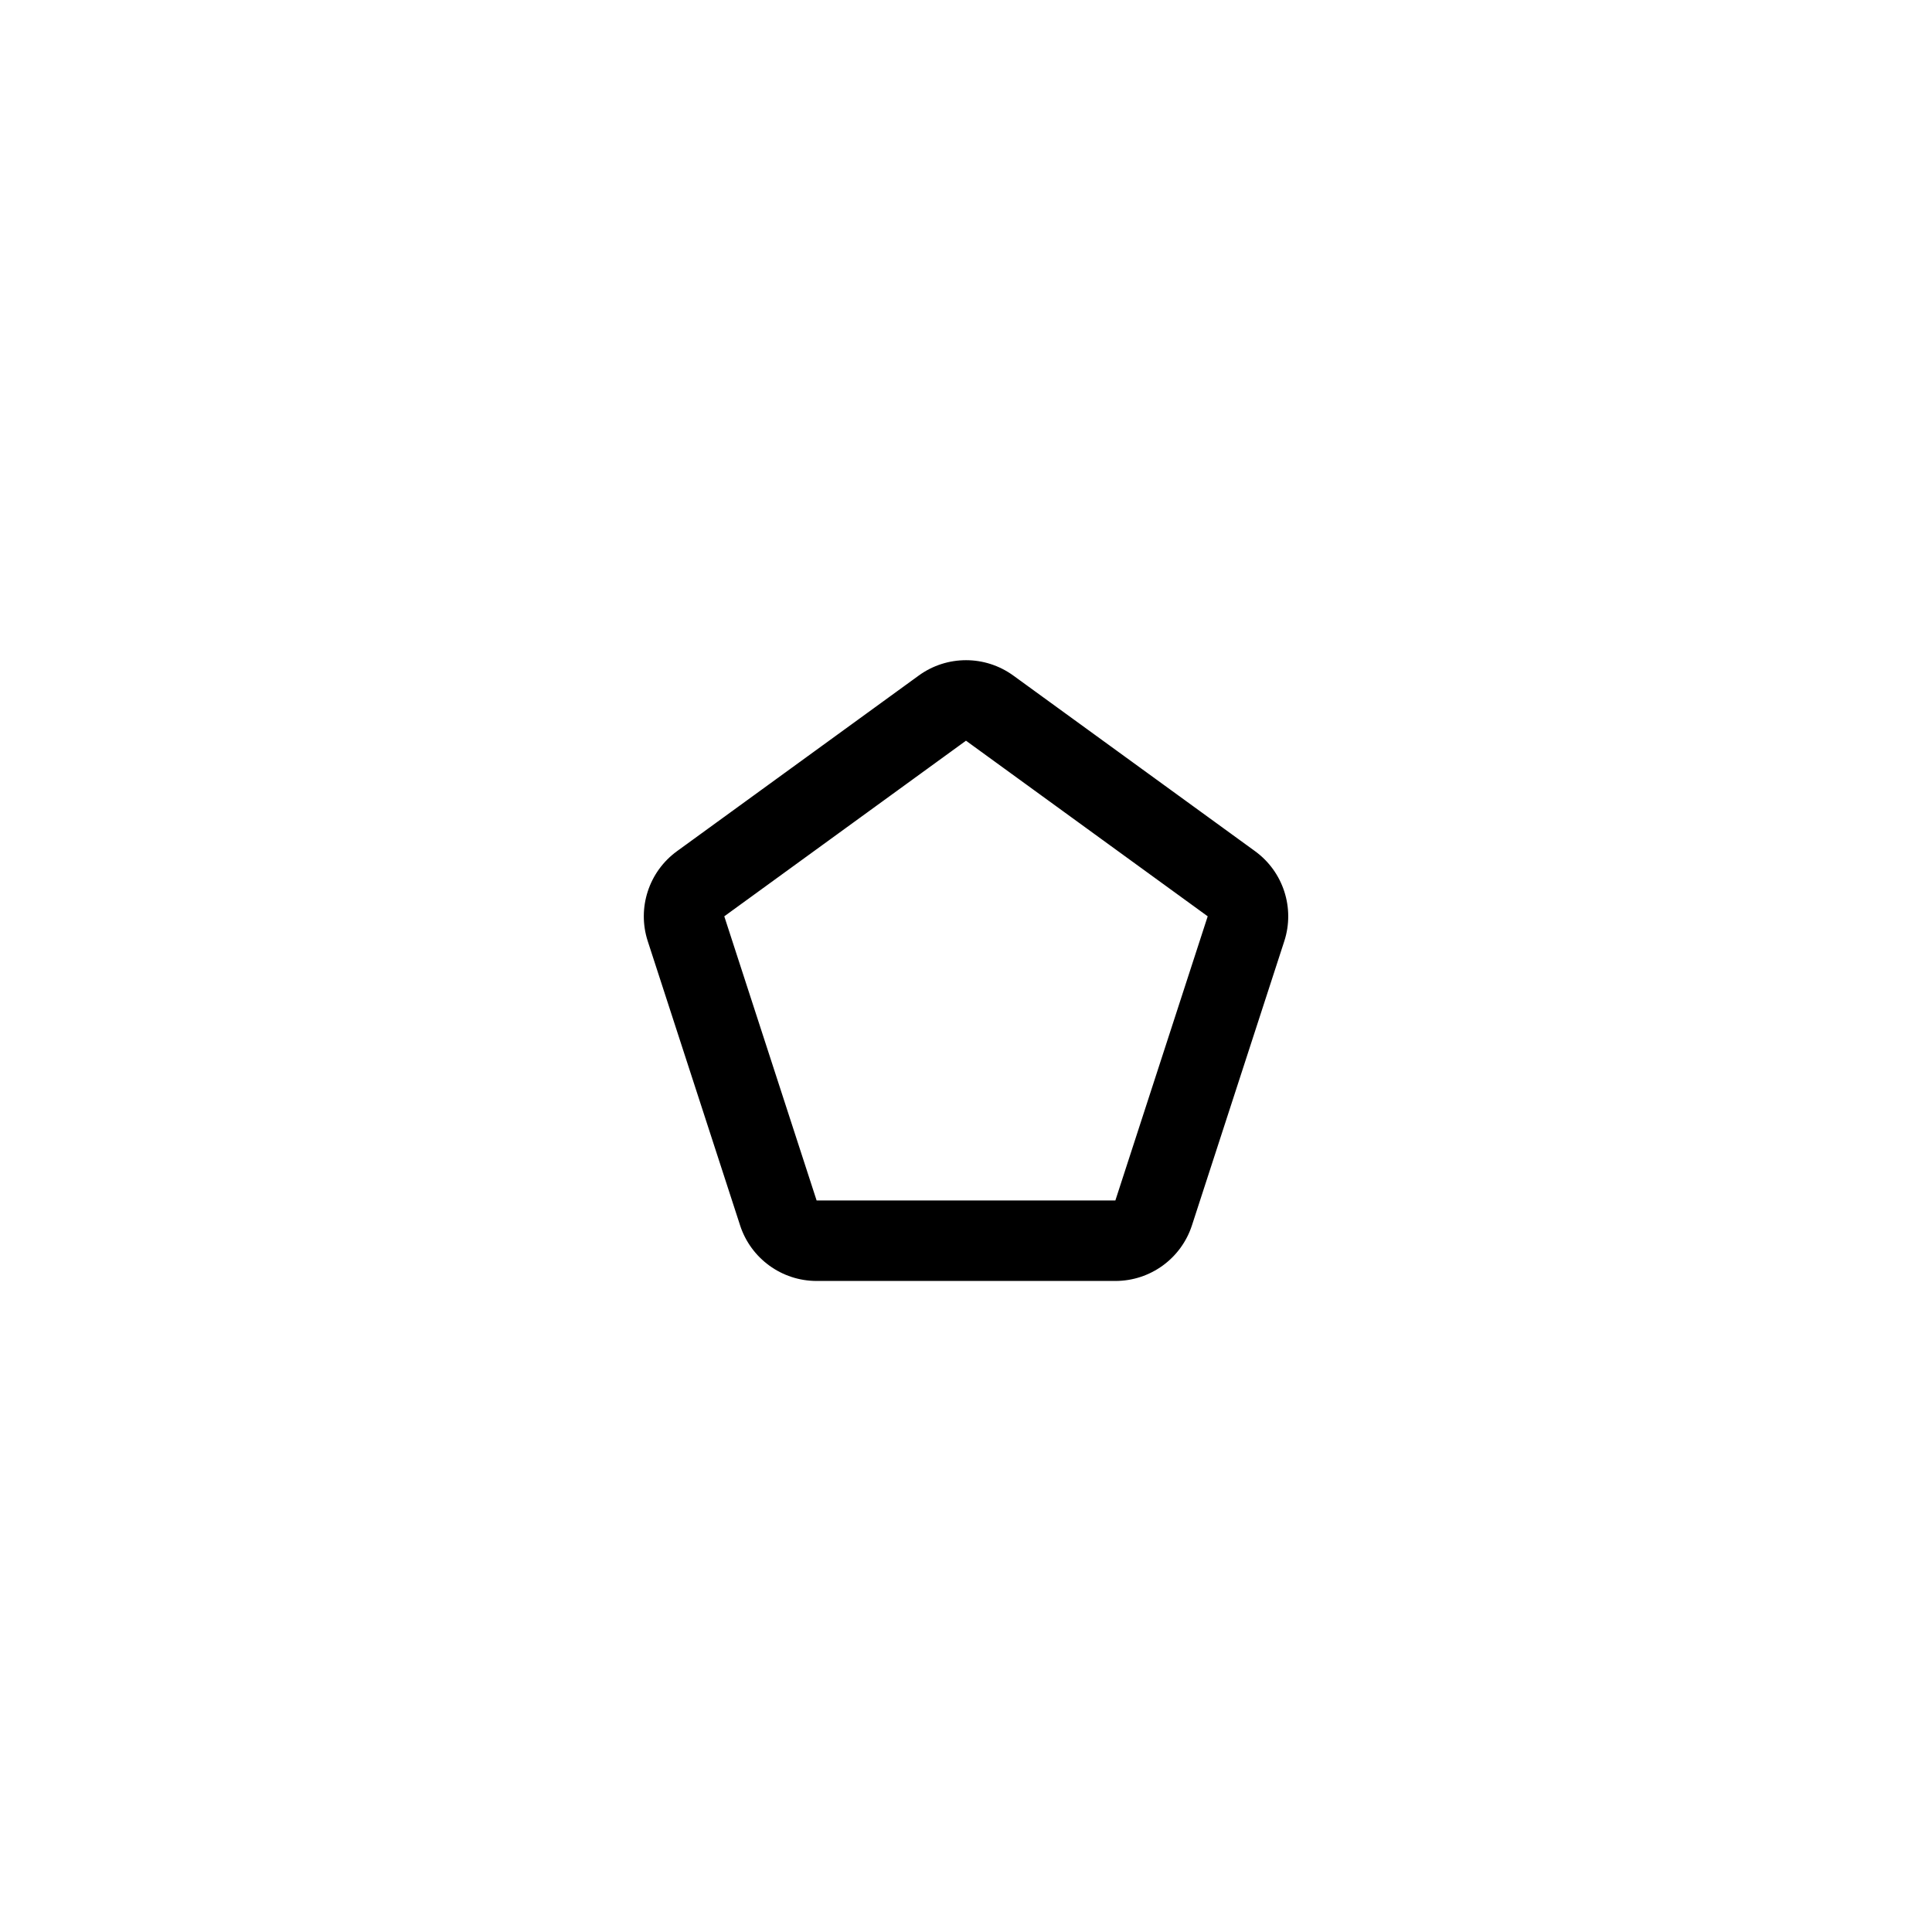 <?xml version="1.0" encoding="UTF-8"?>
<svg id="icon" xmlns="http://www.w3.org/2000/svg" viewBox="0 0 864 864">
  <path d="M330.96,547.97c4.82,14.83,18.64,24.88,34.24,24.88h133.61c15.6,0,29.42-10.04,34.24-24.88l41.29-127.07c4.82-14.83-.46-31.08-13.08-40.25l-108.09-78.53c-6.31-4.58-13.73-6.88-21.16-6.88s-14.85,2.29-21.16,6.88l-108.09,78.53c-12.62,9.17-17.9,25.42-13.08,40.25l41.29,127.07ZM431.99,331.25s0,0,.01,0h0s108.09,78.53,108.09,78.53l-41.29,127.07h-133.61s-41.29-127.07-41.29-127.07l108.08-78.53Z" style="stroke-width: 0px;"/>
</svg>